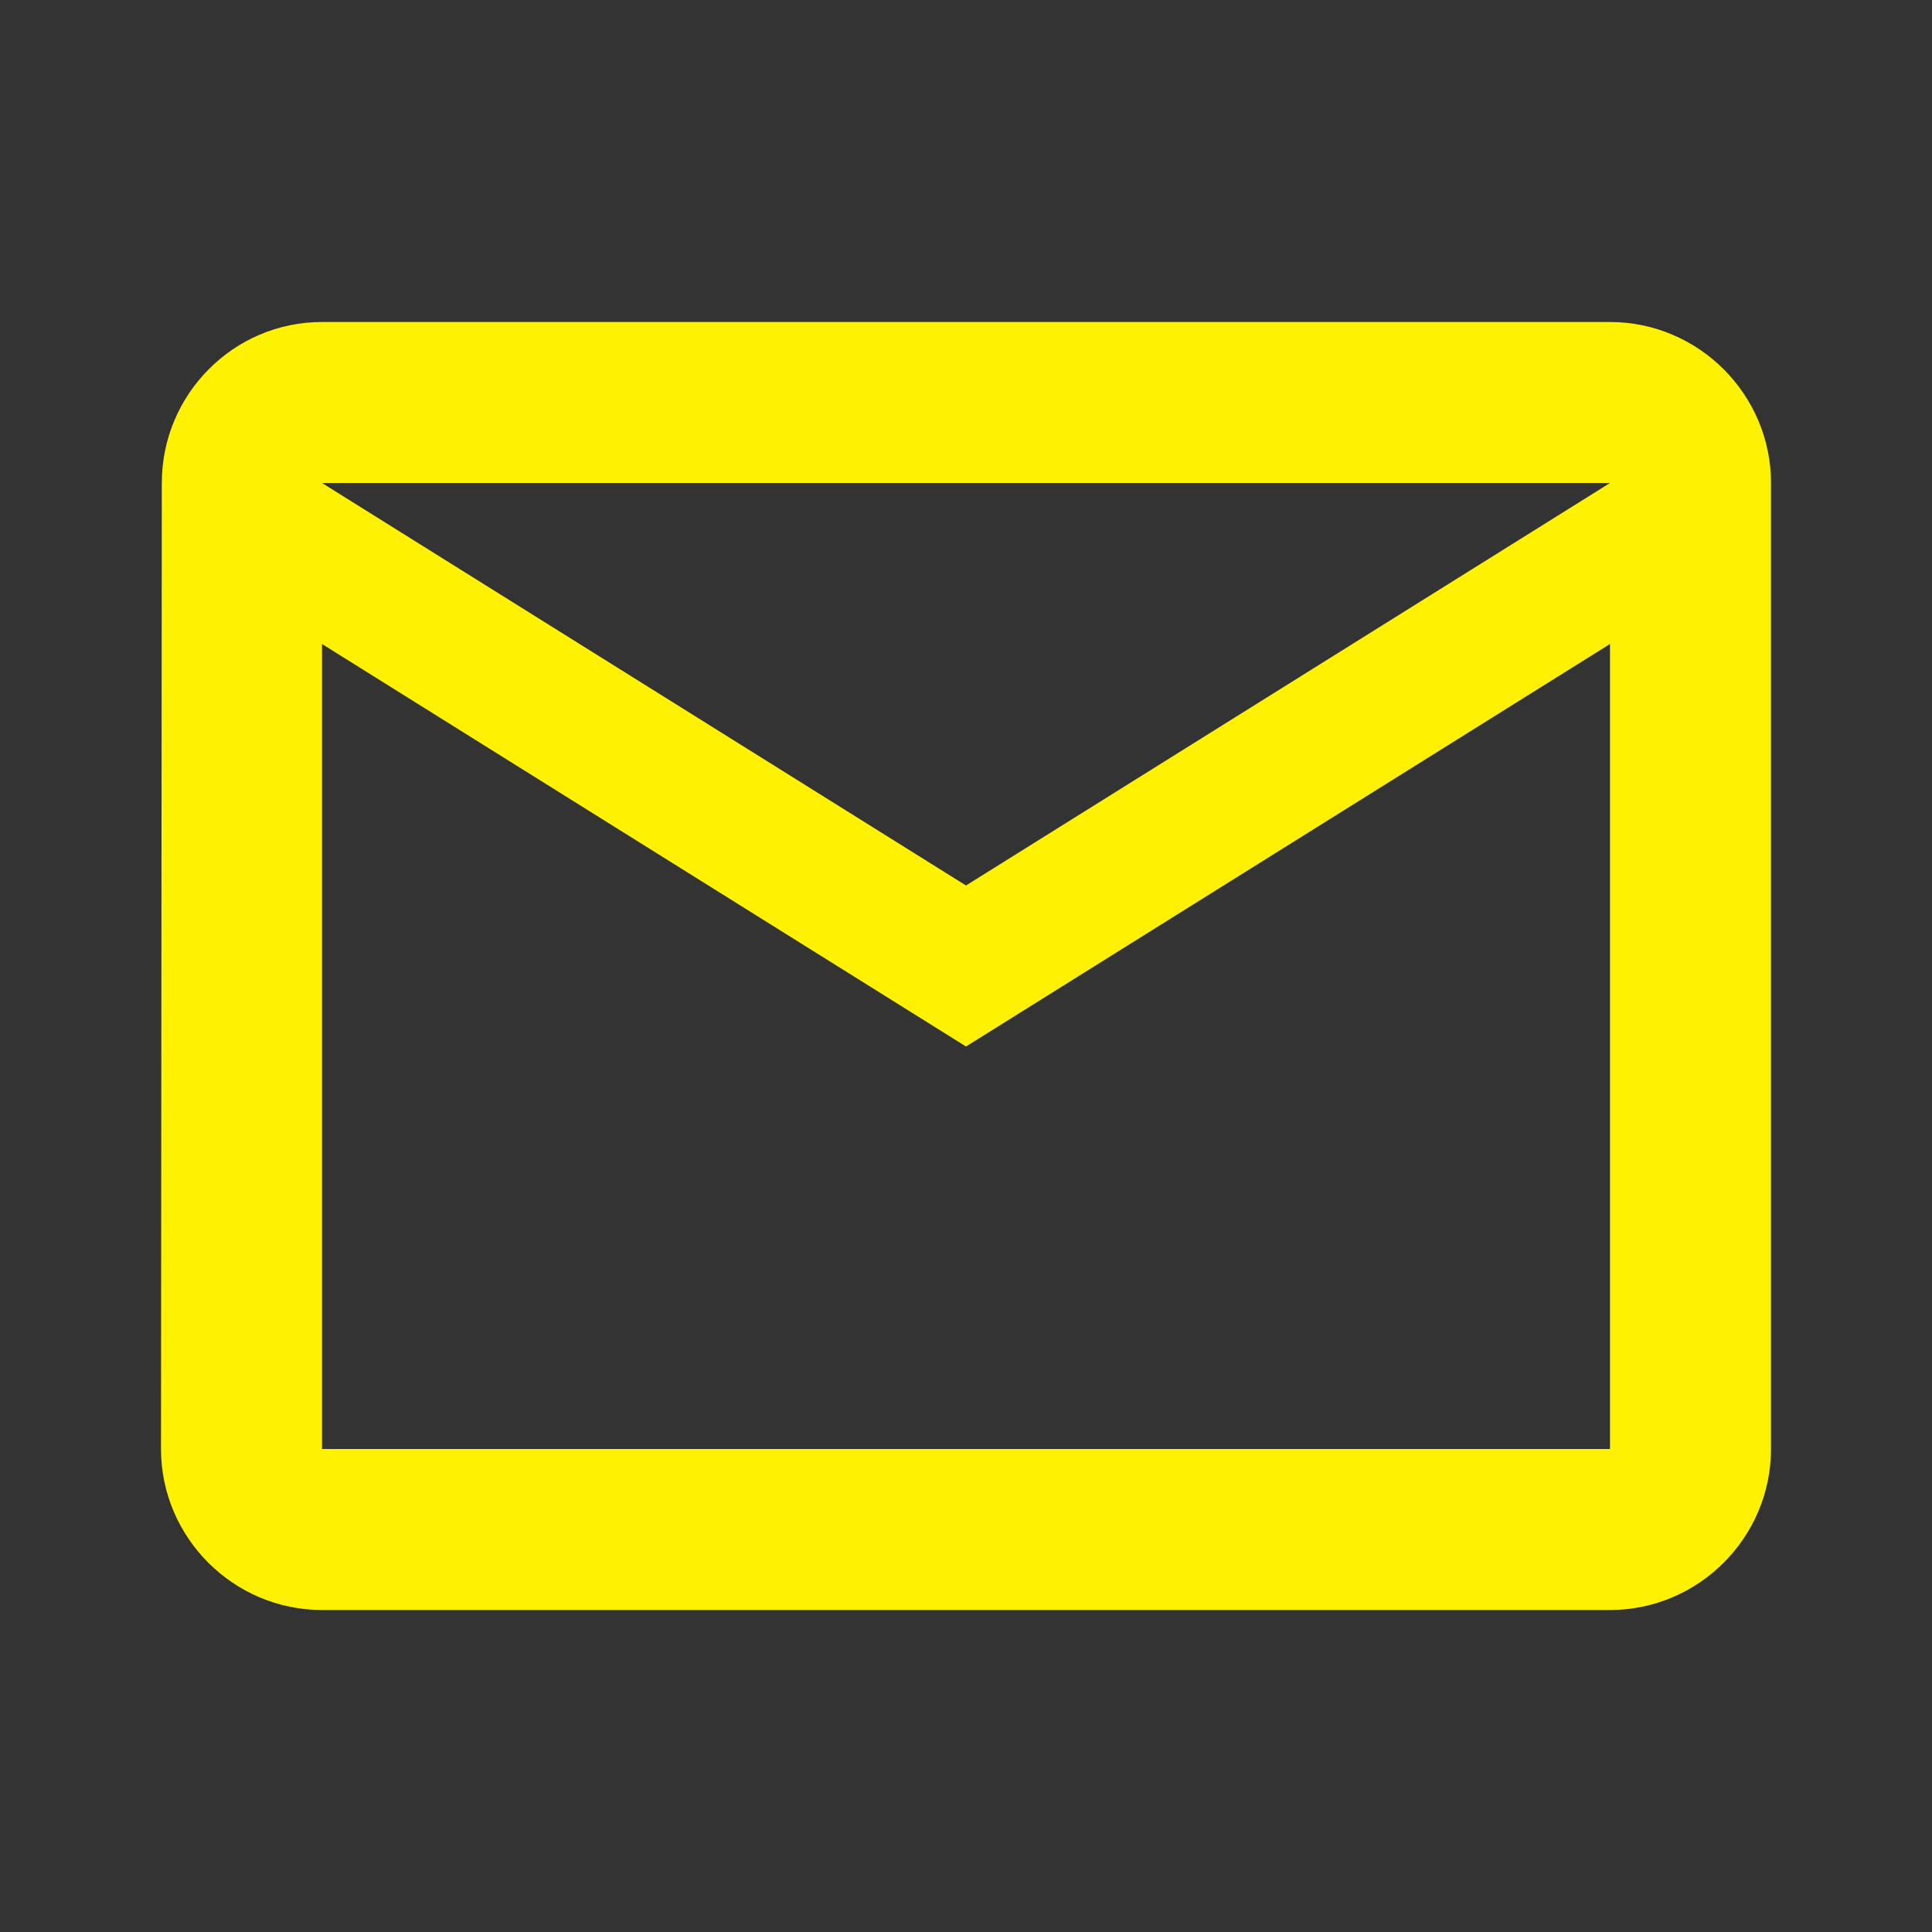 <svg width="60" height="60" viewBox="0 0 60 60" fill="none" xmlns="http://www.w3.org/2000/svg">
<rect x="0" y="0" width="60" height="60" fill="#333333" stroke="none"/>
<path d="M50 10H10C7.25 10 5.025 12.25 5.025 15L5 45C5 47.75 7.25 50 10 50H50C52.75 50 55 47.75 55 45V15C55 12.25 52.75 10 50 10ZM50 45H10V20L30 32.5L50 20V45ZM30 27.5L10 15H50L30 27.5Z" fill="#FFF200"/>
</svg>
